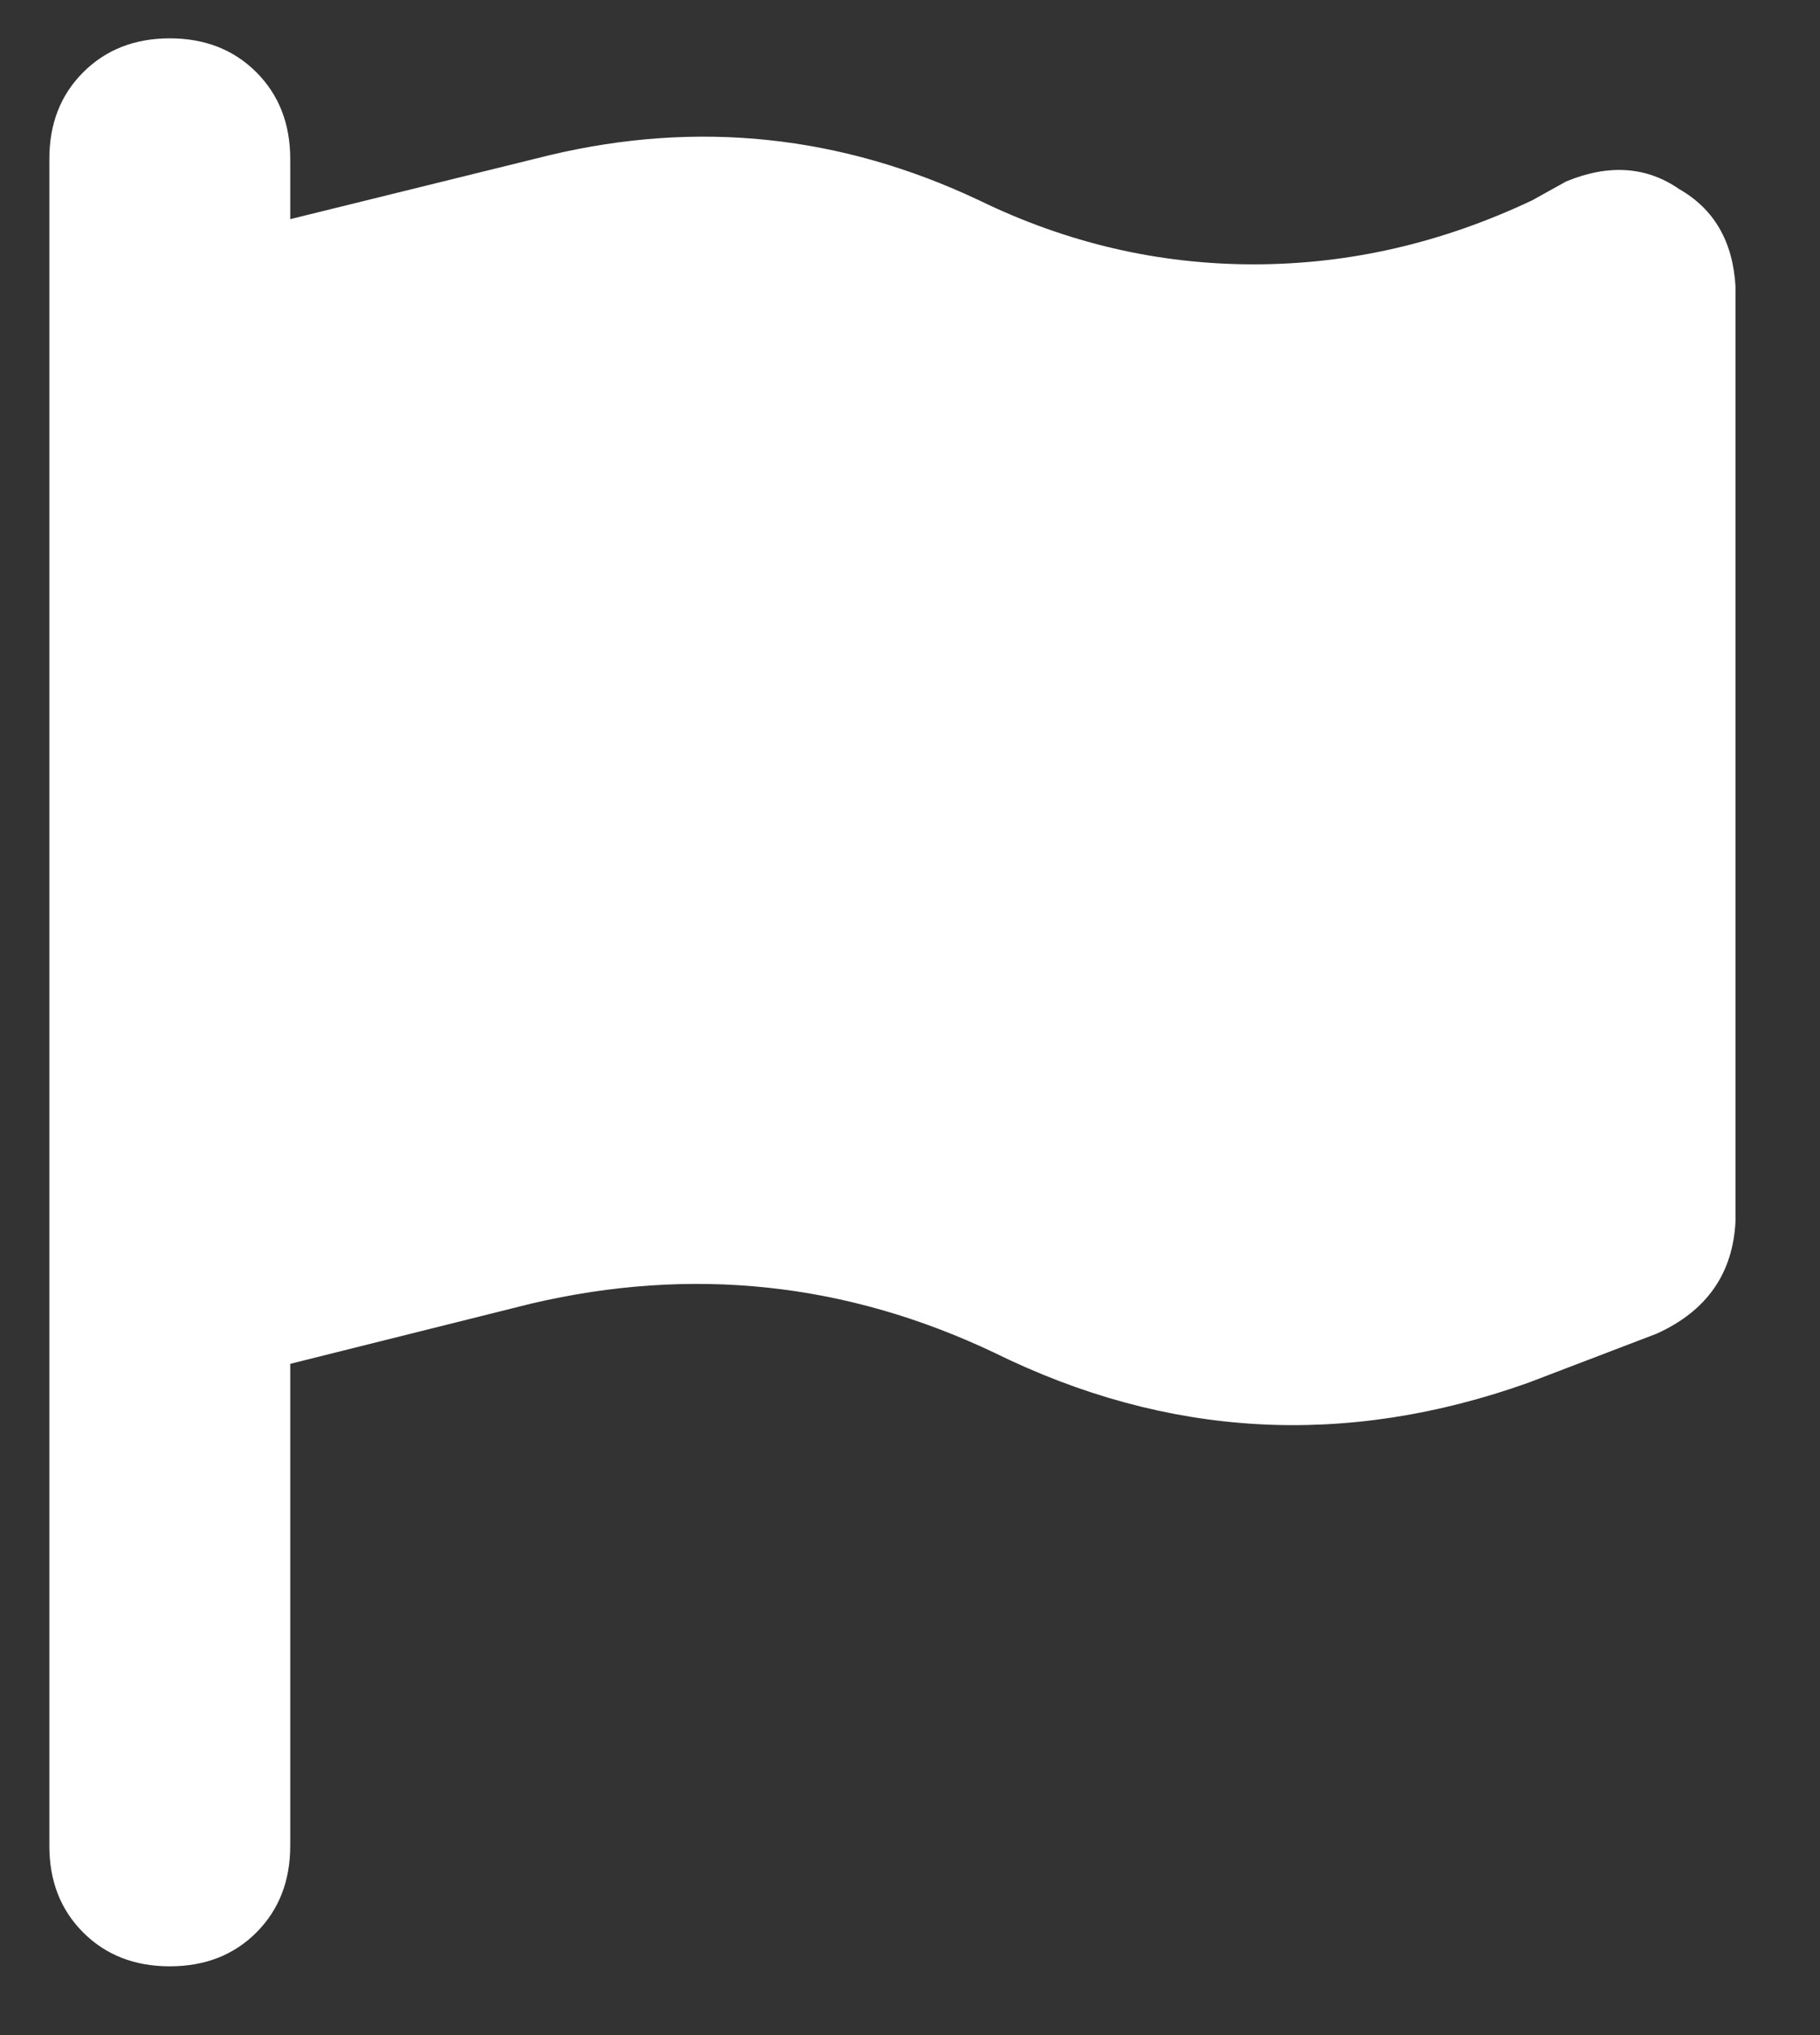 <svg width="17" height="19" viewBox="0 0 17 19" fill="none" xmlns="http://www.w3.org/2000/svg">
<rect x="0" y="0" width="17" height="19" fill="#333333" stroke="none"/>
<path d="M2.711 1.484V2.046L5.137 1.448C6.52 1.12 7.855 1.261 9.145 1.87C9.965 2.269 10.82 2.468 11.711 2.468C12.602 2.468 13.469 2.269 14.312 1.87L14.629 1.694C15.027 1.53 15.379 1.554 15.684 1.765C16.012 1.952 16.188 2.257 16.211 2.679V11.398C16.188 11.89 15.941 12.241 15.473 12.452L14.277 12.909C12.566 13.519 10.902 13.425 9.285 12.628C7.902 11.972 6.461 11.819 4.961 12.171L2.711 12.733V17.233C2.711 17.562 2.605 17.831 2.395 18.042C2.184 18.253 1.914 18.358 1.586 18.358C1.258 18.358 0.988 18.253 0.777 18.042C0.566 17.831 0.461 17.562 0.461 17.233V1.484C0.461 1.155 0.566 0.886 0.777 0.675C0.988 0.464 1.258 0.358 1.586 0.358C1.914 0.358 2.184 0.464 2.395 0.675C2.605 0.886 2.711 1.155 2.711 1.484Z" fill="white"/>
</svg>
